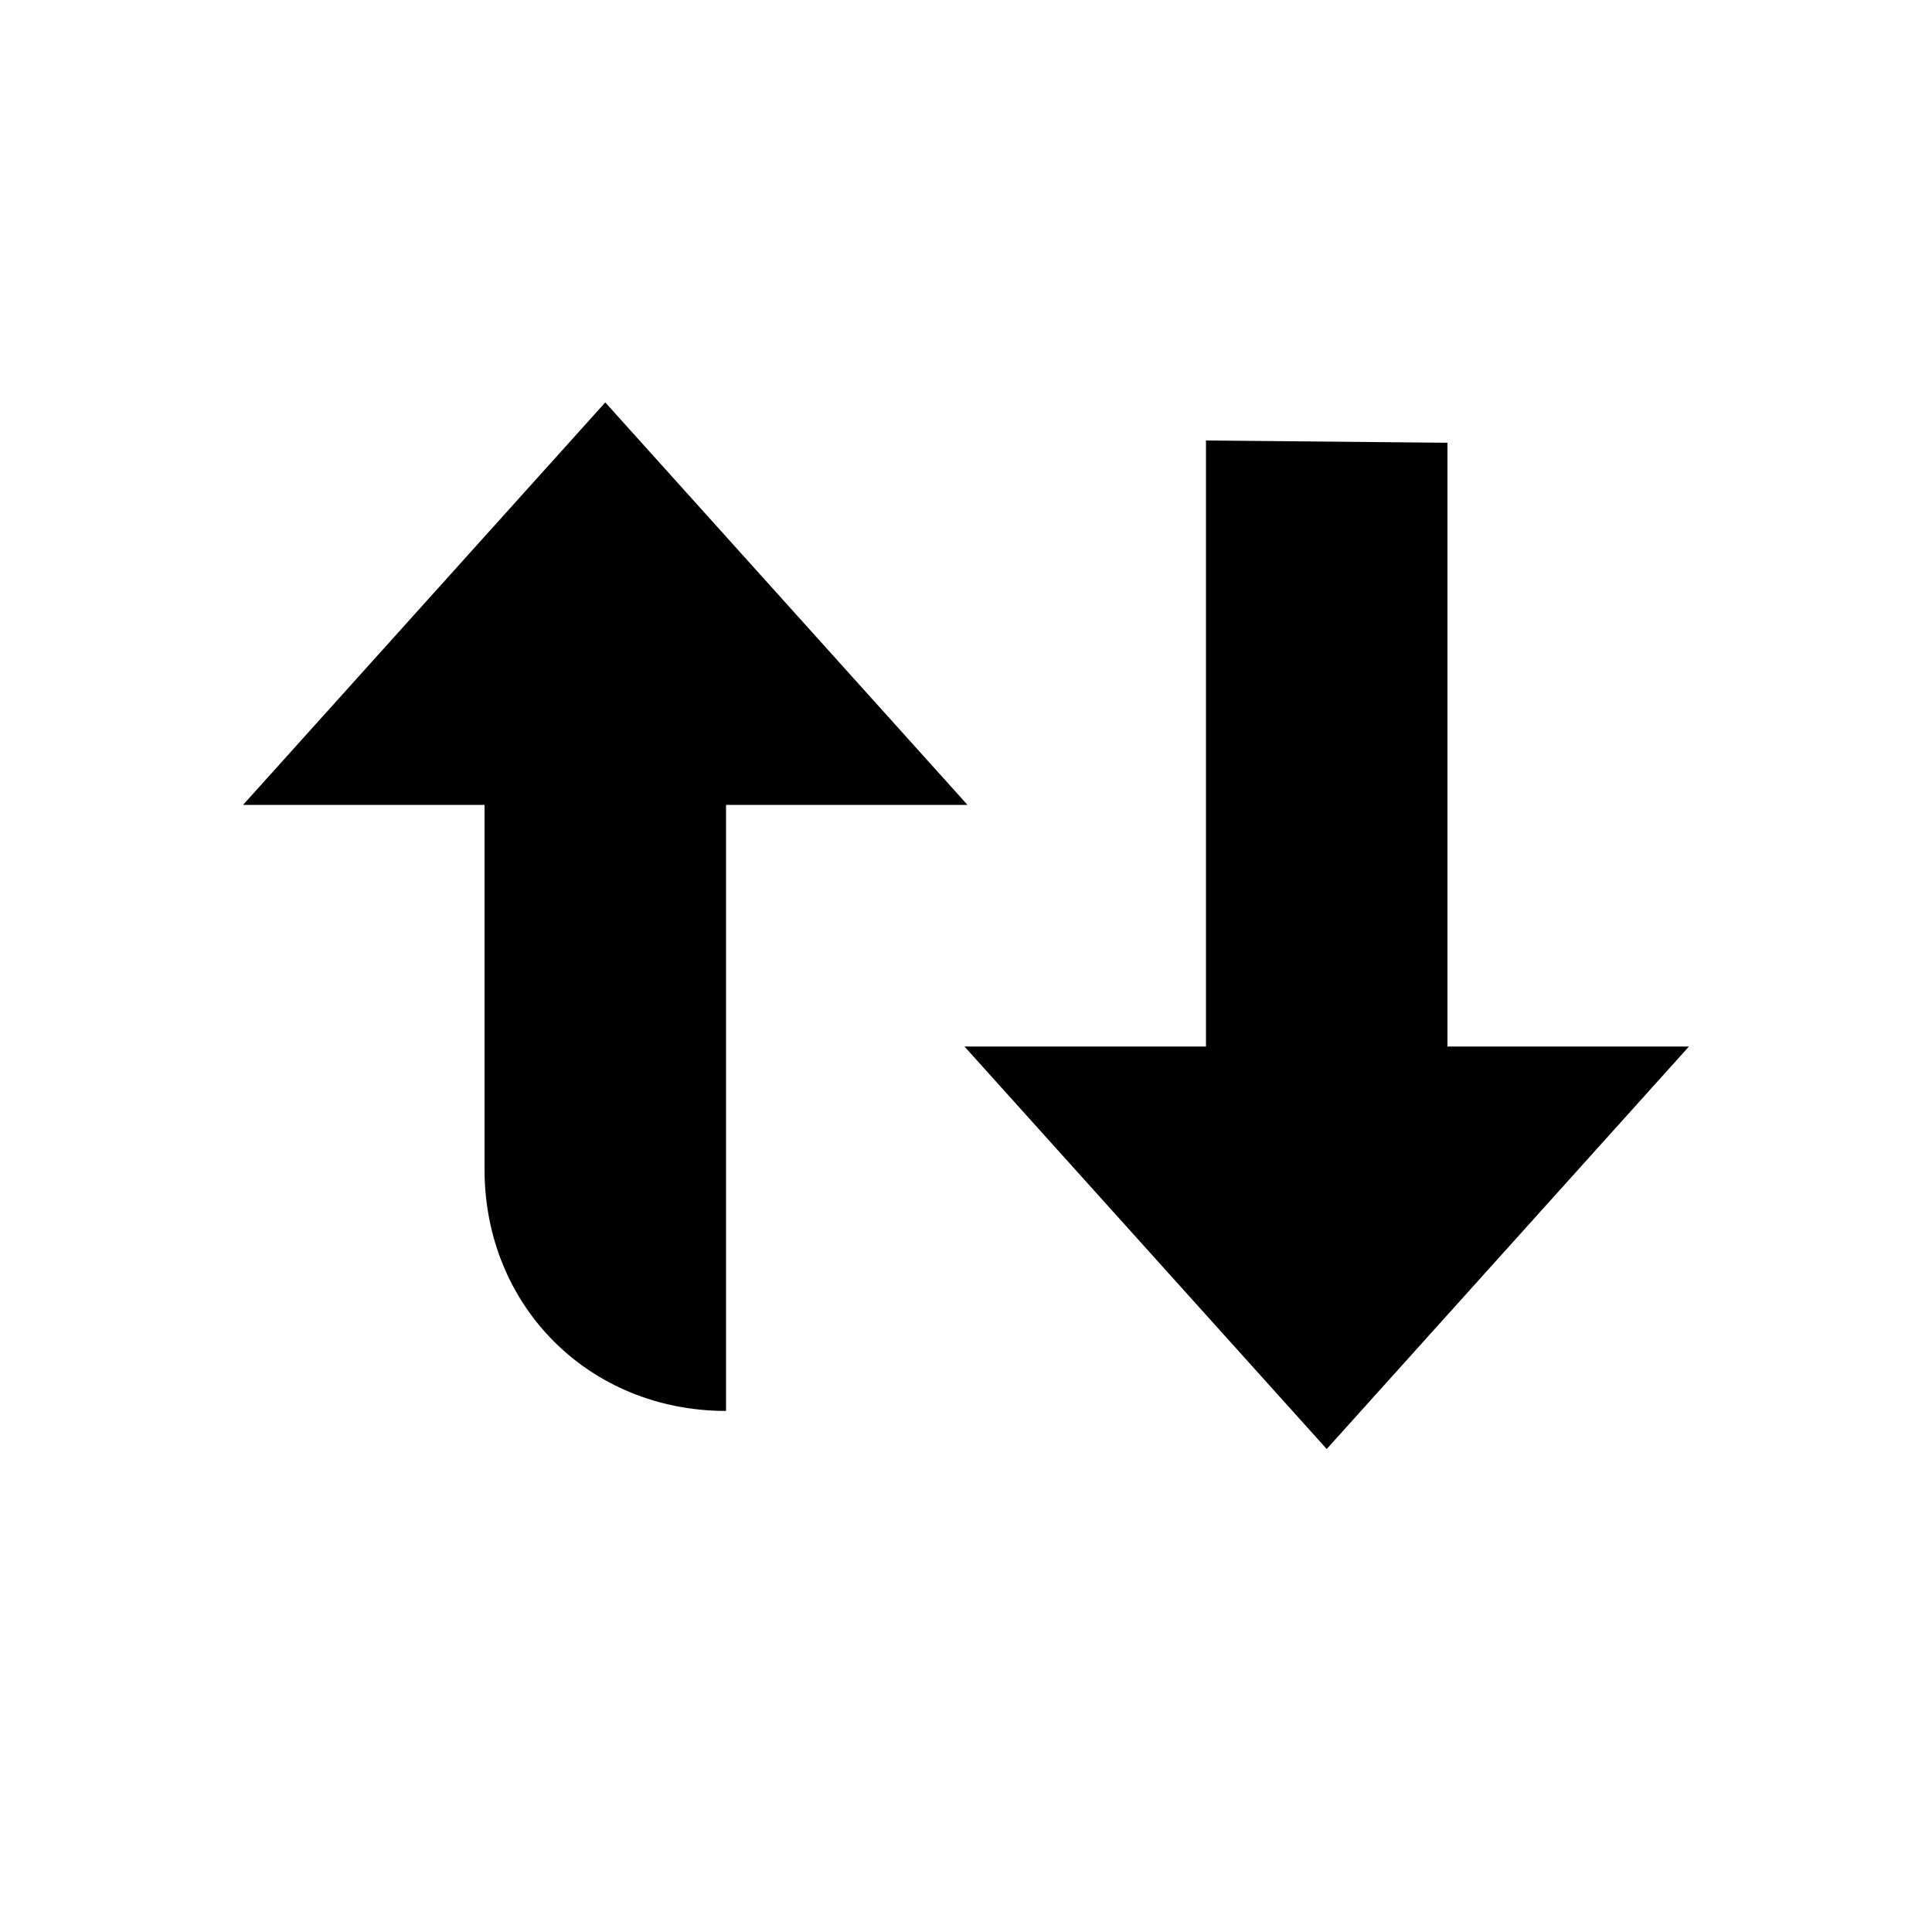 <?xml version="1.0" encoding="UTF-8" standalone="no"?>
<!DOCTYPE svg PUBLIC "-//W3C//DTD SVG 1.1//EN" "http://www.w3.org/Graphics/SVG/1.1/DTD/svg11.dtd">
<svg width="100%" height="100%" viewBox="0 0 24 24" version="1.1" xmlns="http://www.w3.org/2000/svg" xmlns:xlink="http://www.w3.org/1999/xlink" xml:space="preserve" xmlns:serif="http://www.serif.com/" style="fill-rule:evenodd;clip-rule:evenodd;stroke-linejoin:round;stroke-miterlimit:2;">
    <g transform="matrix(1,0,0,1,-0.091,-0.274)">
        <g>
            <g transform="matrix(1,0,0,1,-3.89,1.801)">
                <path d="M10,13C10,14.7 11.3,16 13,16L13,8.472L16,8.472L11.5,3.472L7,8.472L10,8.472L10,13Z" style="fill-rule:nonzero;"/>
            </g>
            <g transform="matrix(-1,-1.22465e-16,1.22465e-16,-1,28.072,21.746)">
                <path d="M10,15.972L13,16L13,8.472L16,8.472L11.5,3.472L7,8.472L10,8.472L10,15.972Z" style="fill-rule:nonzero;"/>
            </g>
        </g>
    </g>
</svg>
